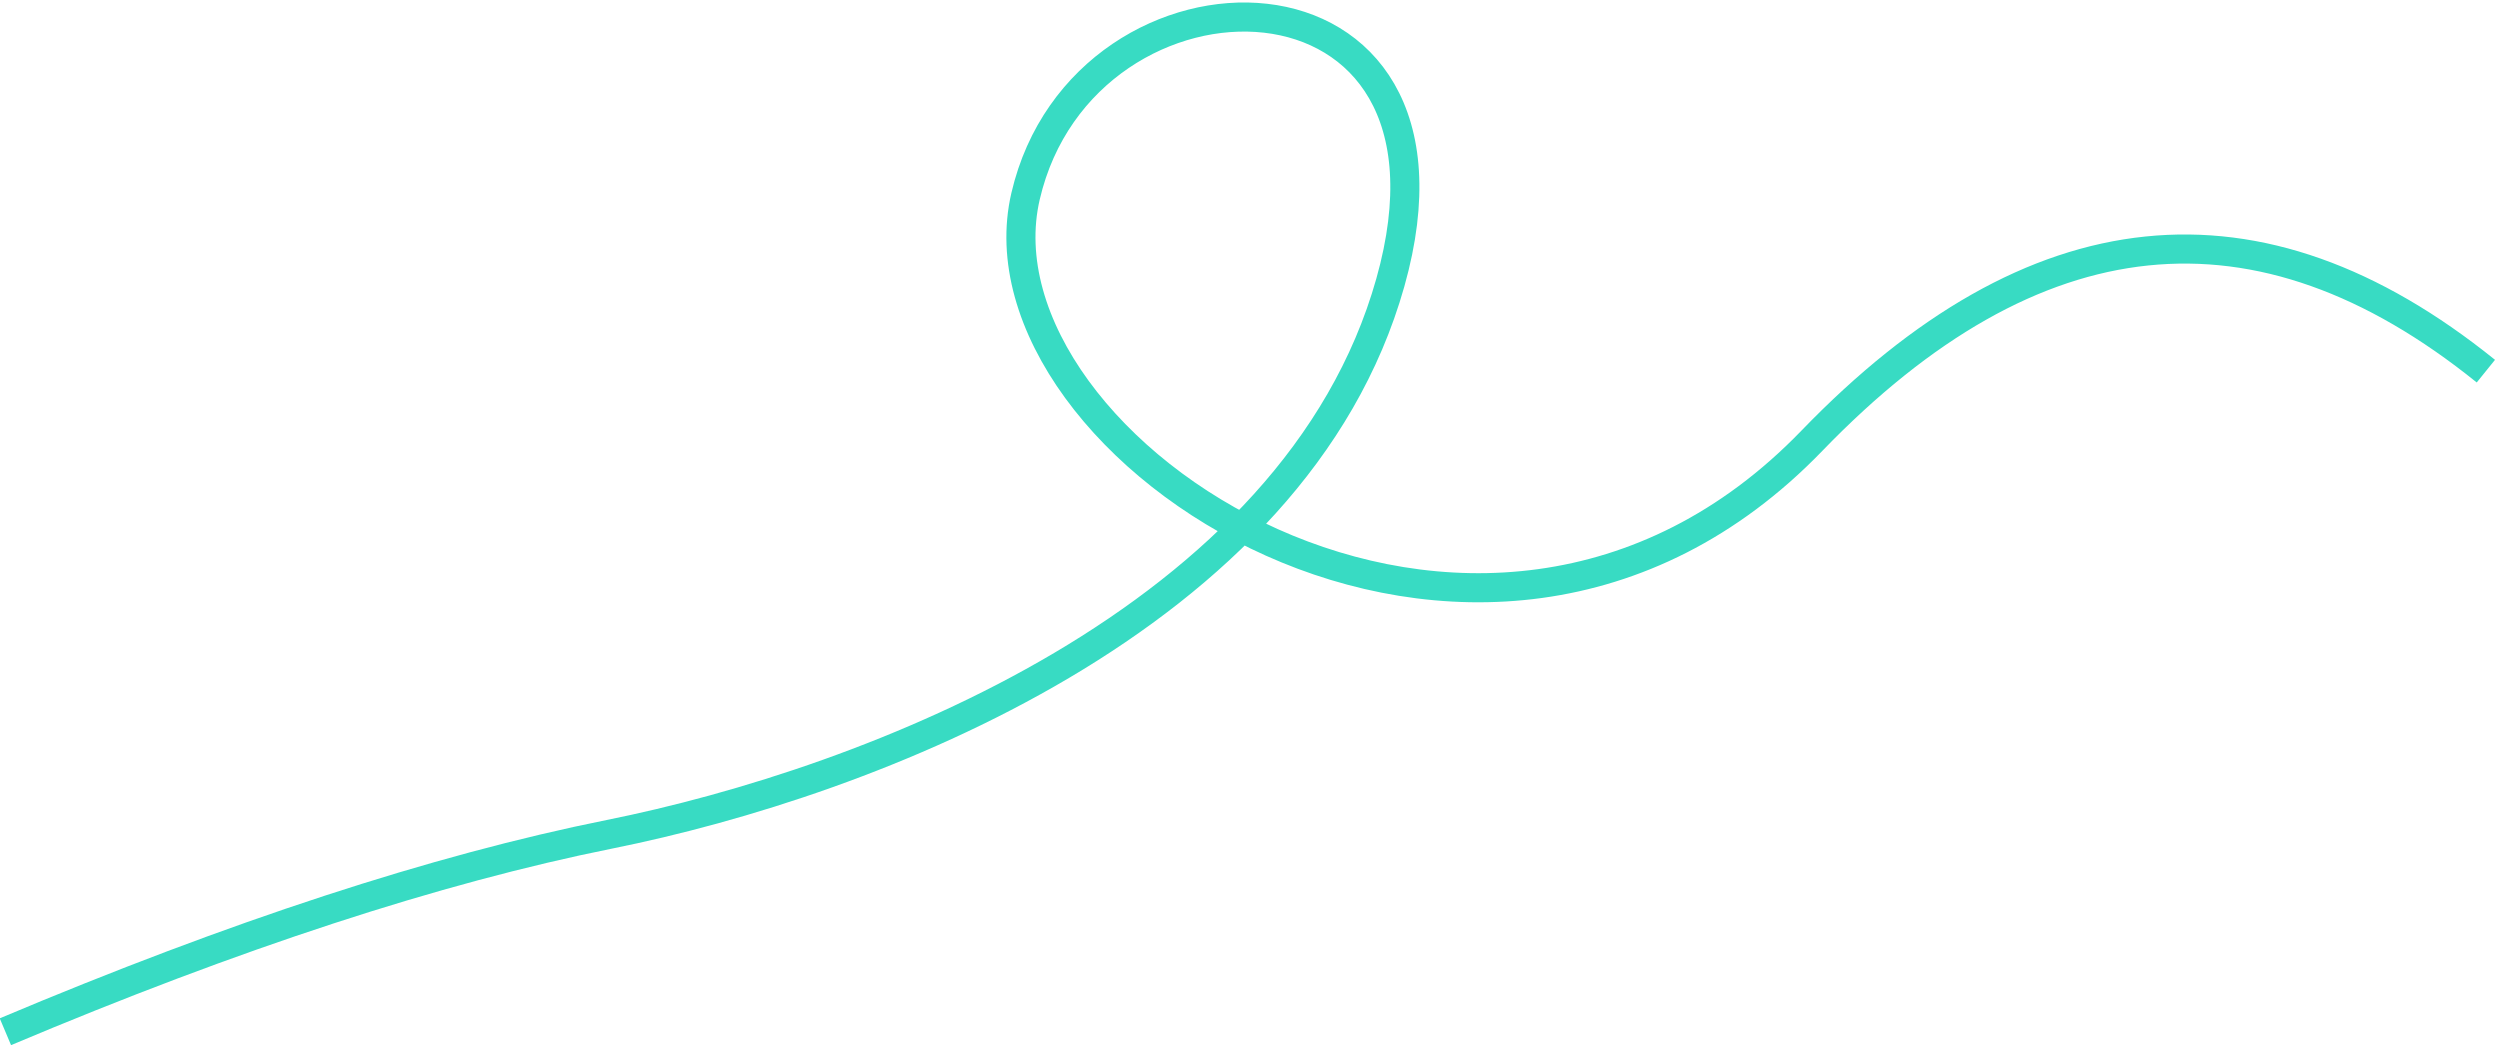 <svg xmlns="http://www.w3.org/2000/svg" width="464" height="194" viewBox="0 0 464 194">
    <path fill="none" fill-rule="evenodd" stroke="#38DBC3" stroke-width="5.4" d="M1 191.49c42.621-17.974 79.994-30.19 112.119-36.648 48.186-9.686 127.274-39.74 144.93-102.409 17.655-62.67-56.828-62.791-67.706-16.004-10.879 46.788 84.128 109.387 145.93 45.388 41.203-42.666 82.904-46.976 125.105-12.931"/>
</svg>
